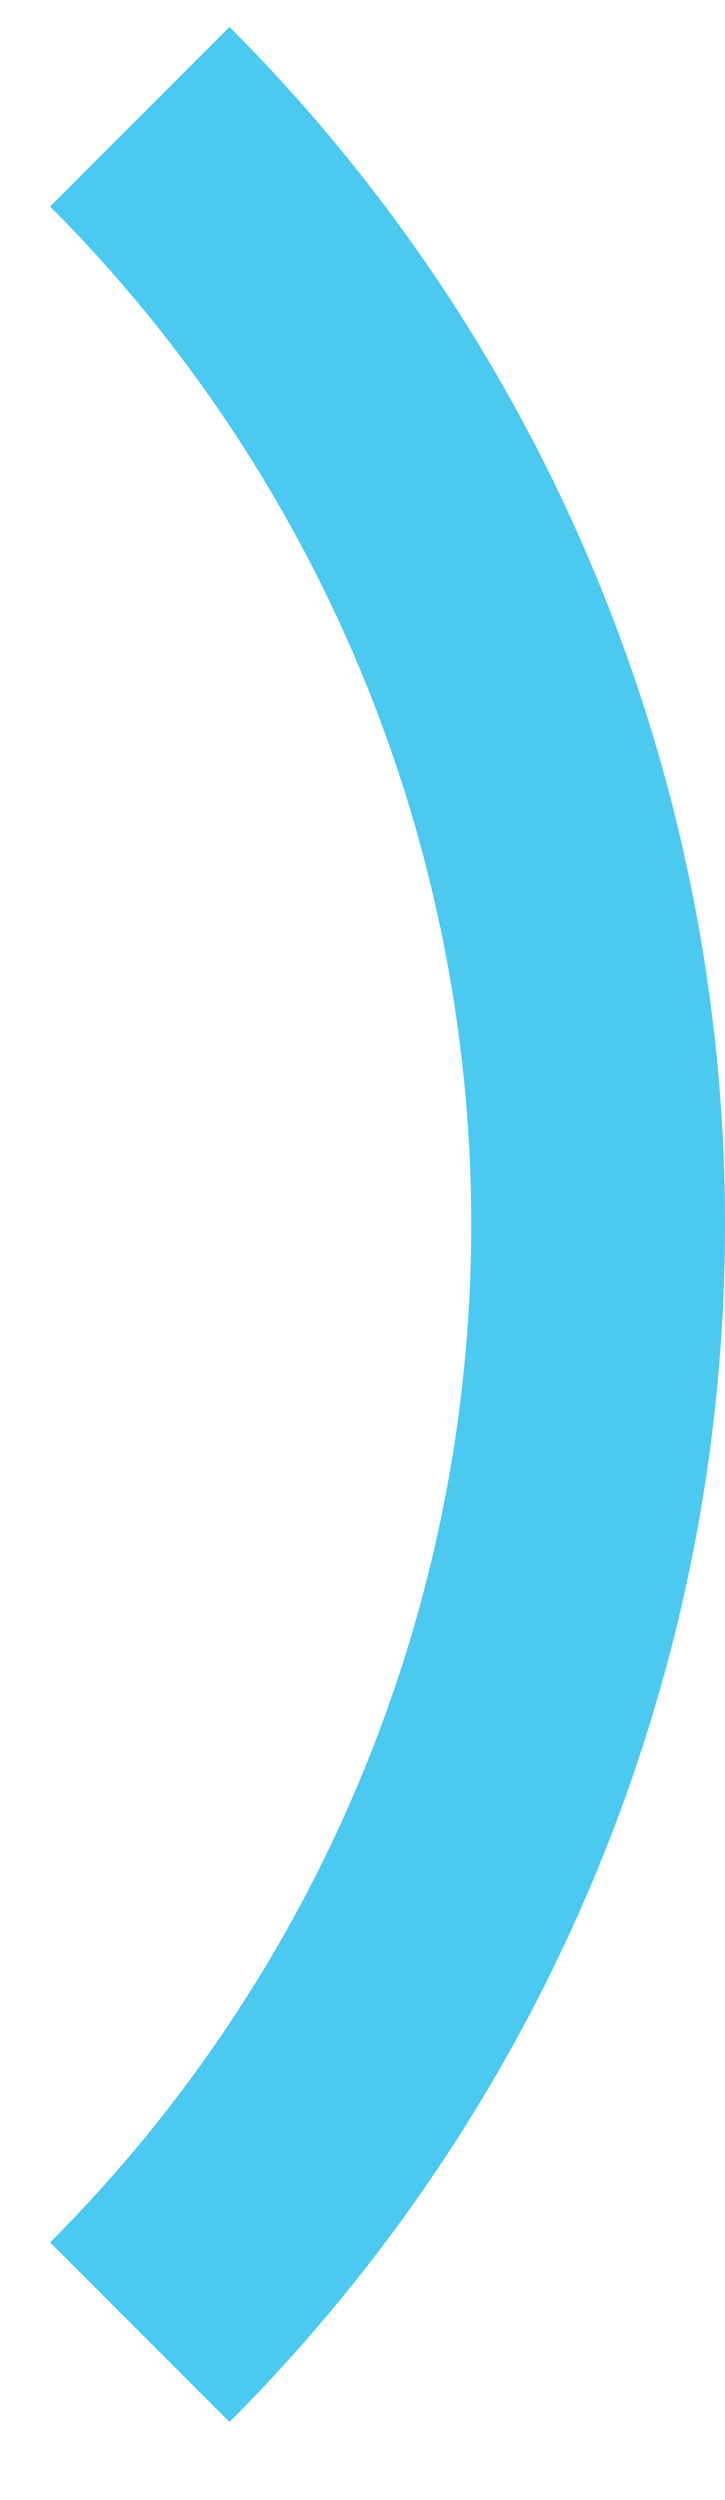 <svg width="9" height="31" viewBox="0 0 9 31" fill="none" xmlns="http://www.w3.org/2000/svg">
<path d="M2.849 0.334C4.799 2.284 6.346 4.599 7.401 7.147C8.457 9.695 9 12.425 9 15.183C9 17.941 8.457 20.672 7.401 23.22C6.346 25.767 4.799 28.082 2.849 30.032L0.622 27.805C2.279 26.148 3.594 24.18 4.491 22.014C5.388 19.849 5.85 17.527 5.85 15.183C5.85 12.839 5.388 10.518 4.491 8.352C3.594 6.187 2.279 4.219 0.622 2.561L2.849 0.334Z" fill="#4BC9F0"/>
</svg>
